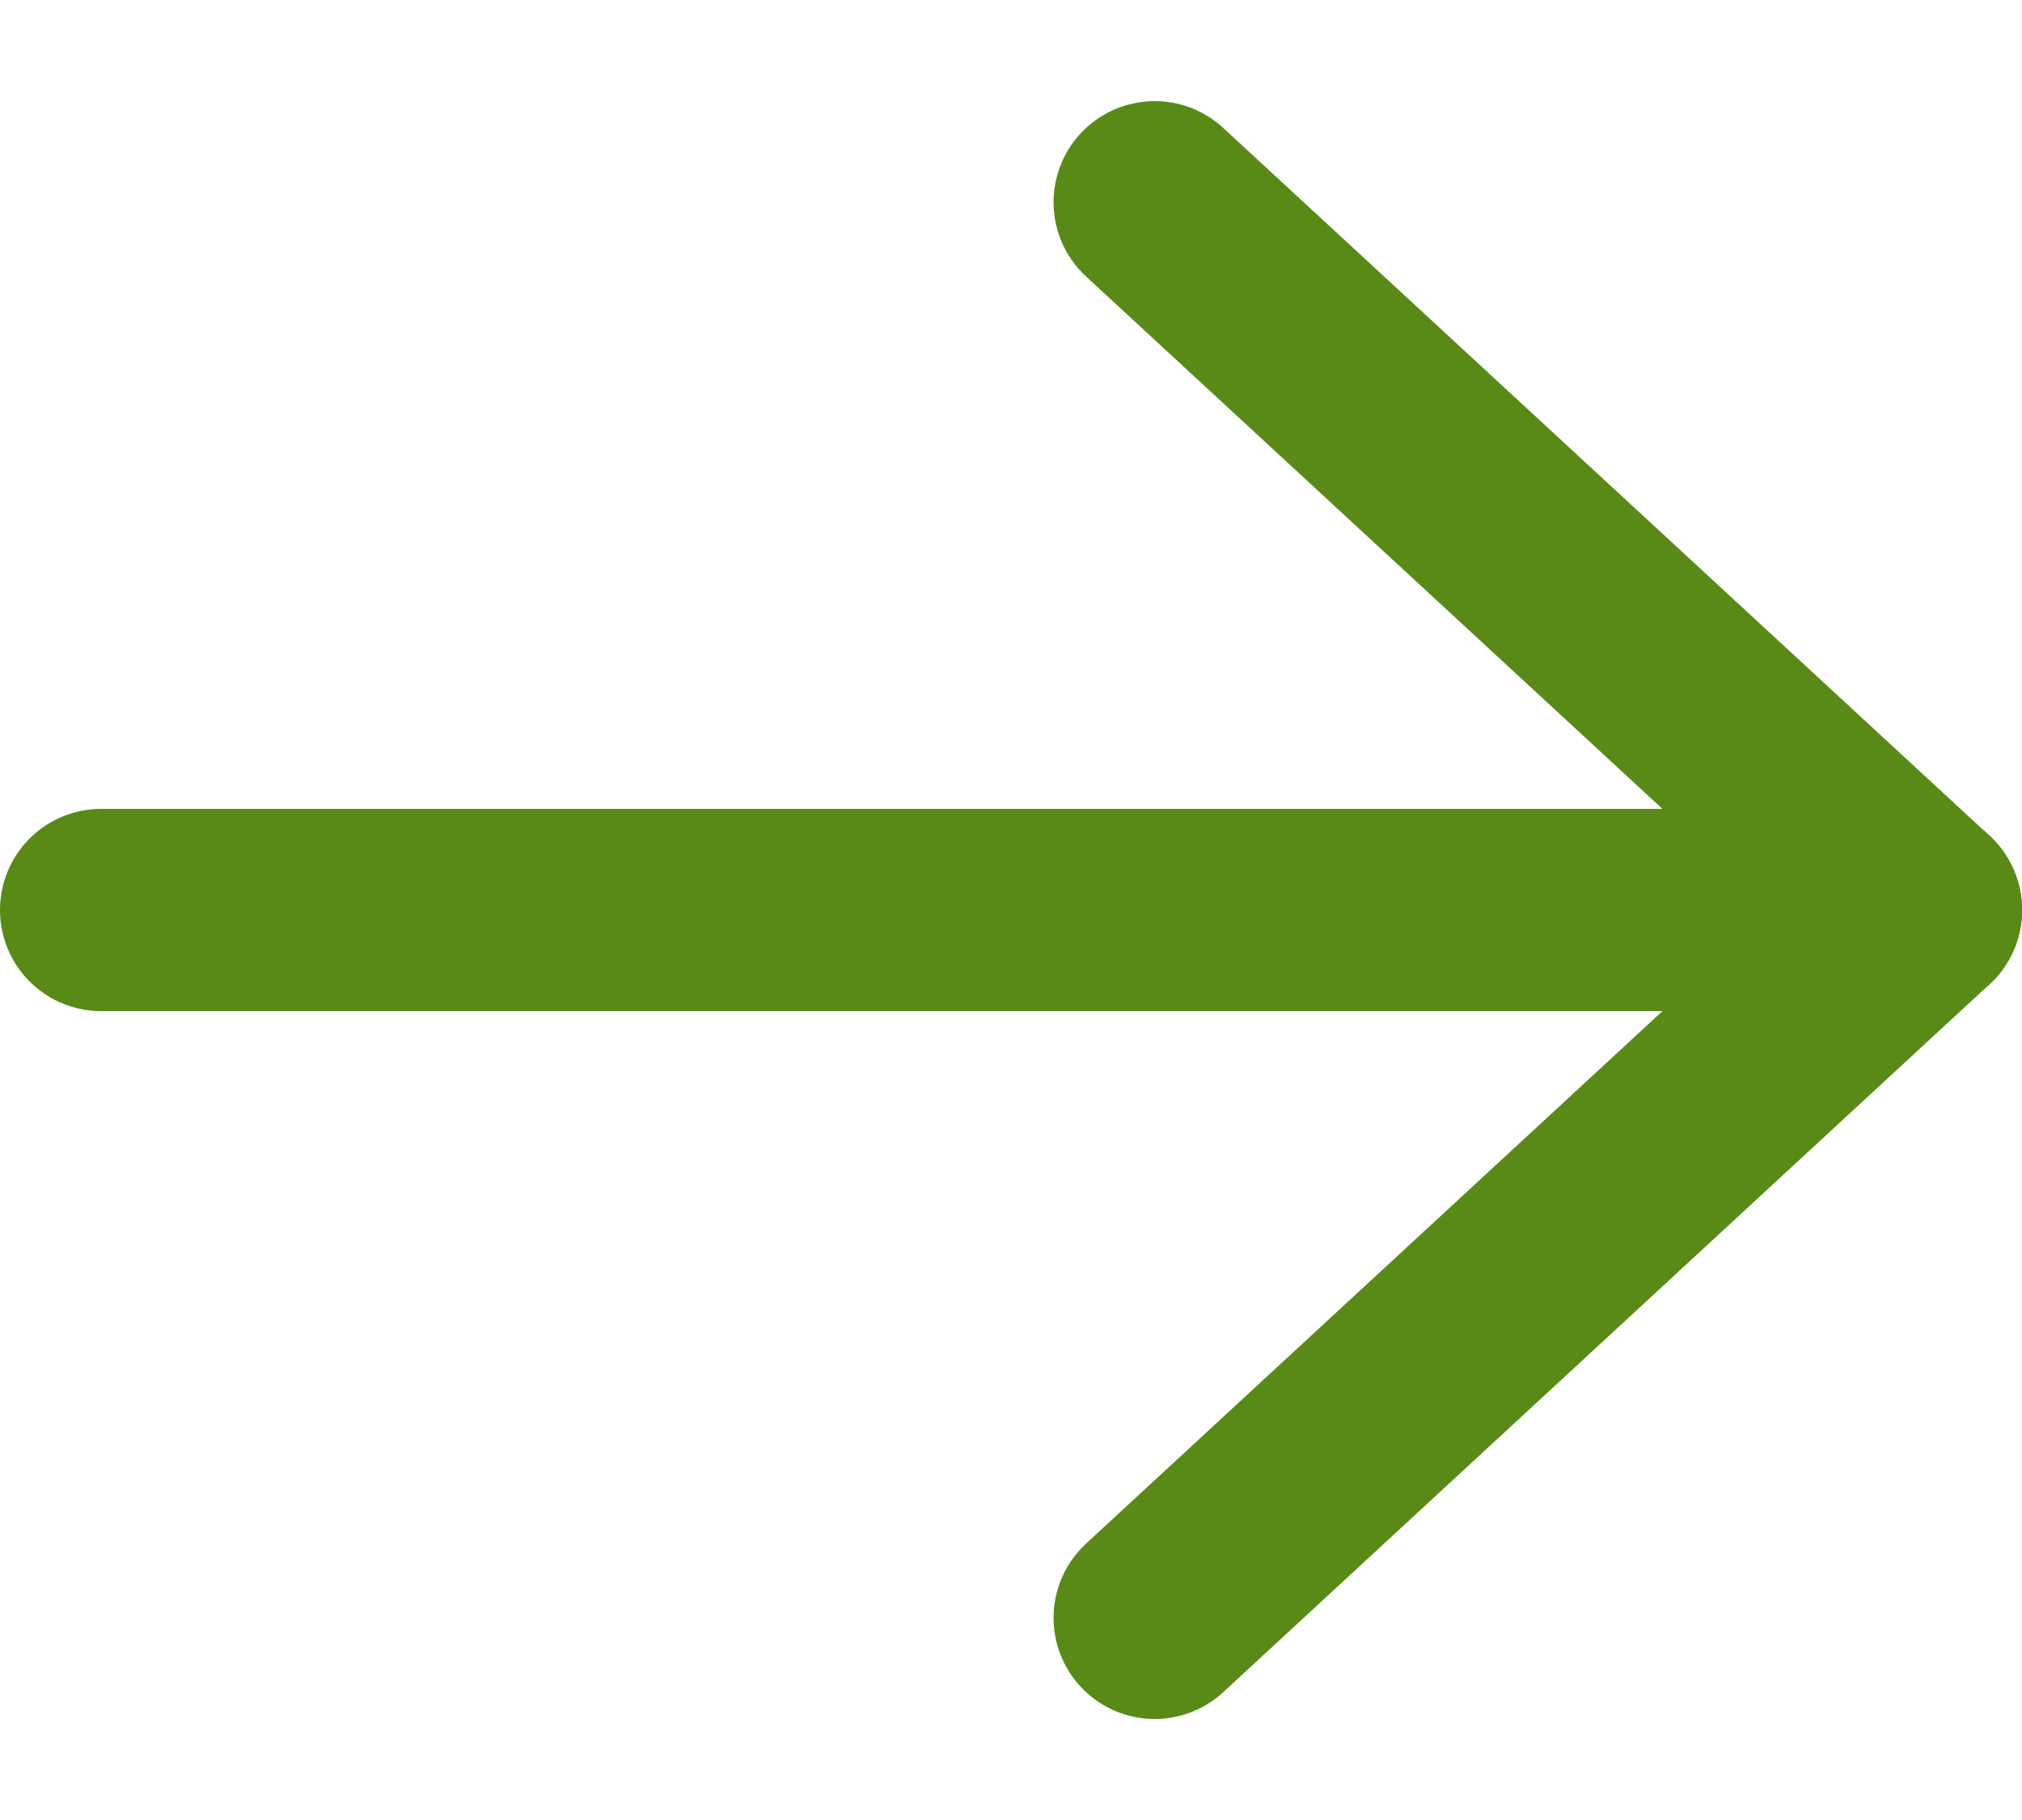 <svg width="20" height="18" viewBox="0 0 20 18" fill="none" xmlns="http://www.w3.org/2000/svg">
<path d="M1 9H19" stroke="#598A18" stroke-width="2" stroke-linecap="round"/>
<path d="M11.421 2L19 9" stroke="#598A18" stroke-width="2" stroke-linecap="round"/>
<path d="M11.421 16.001L19 9" stroke="#598A18" stroke-width="2" stroke-linecap="round"/>
</svg>
